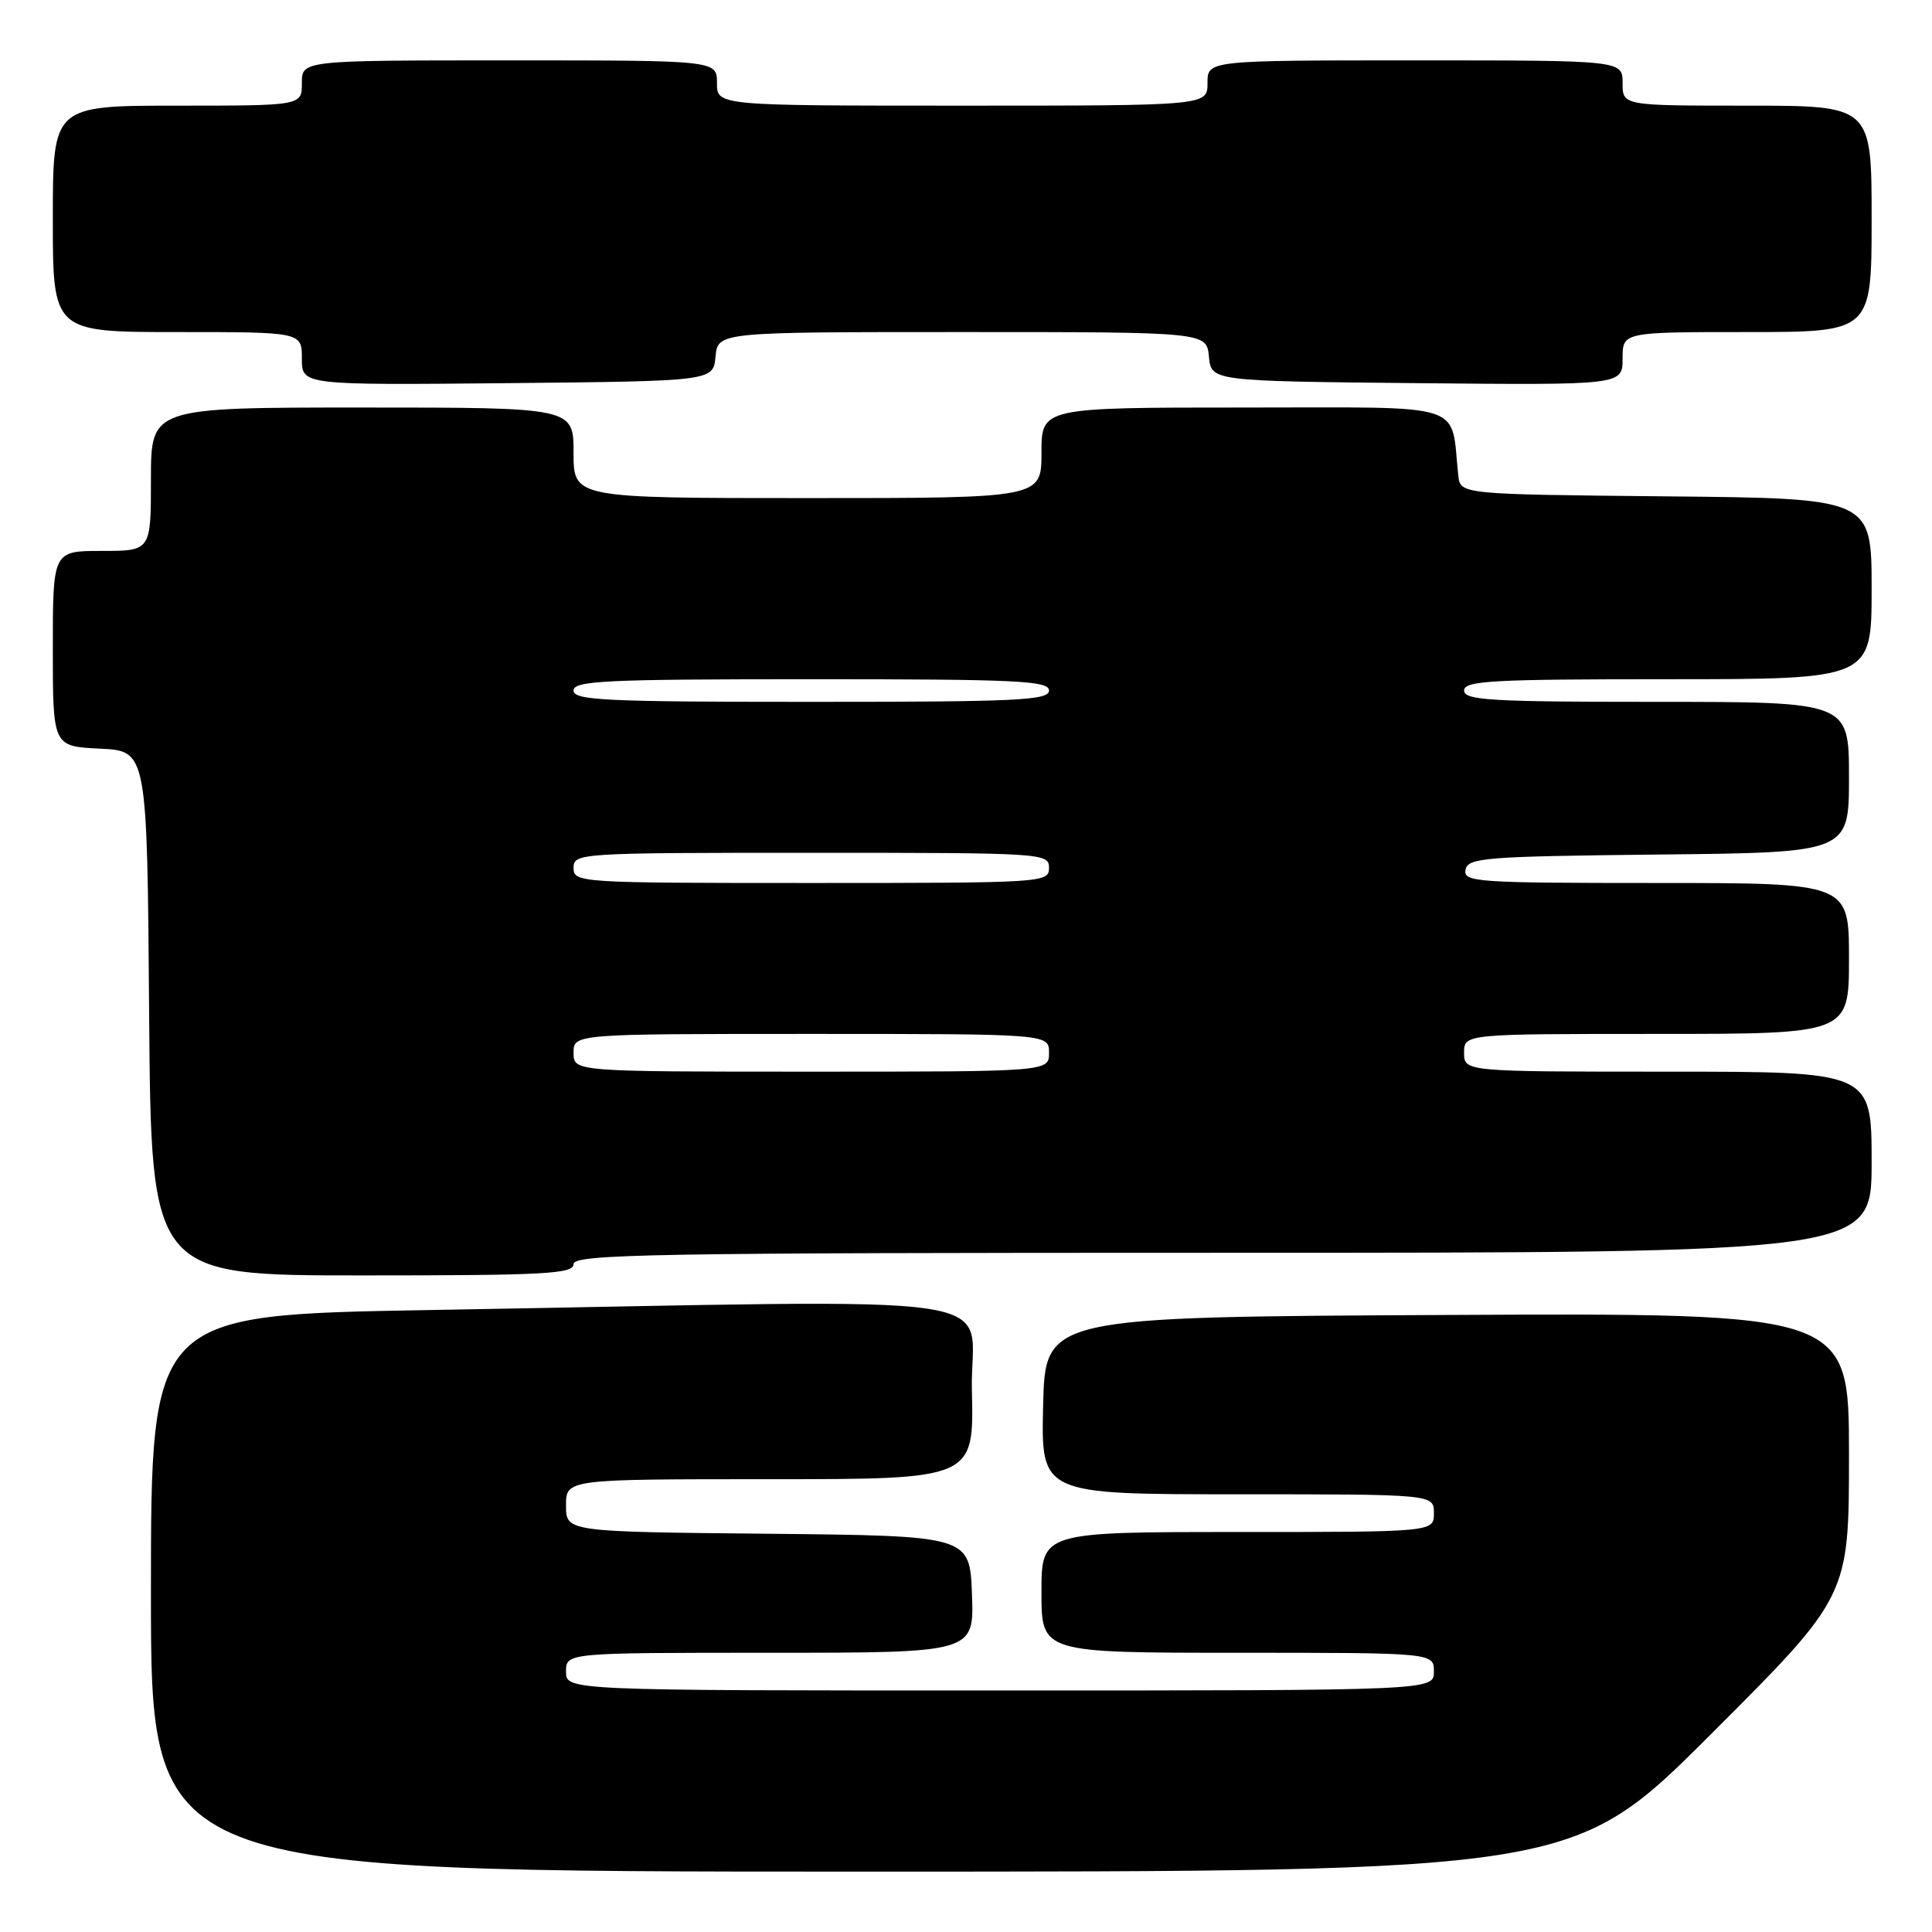 <?xml version="1.0" encoding="UTF-8" standalone="no"?>
<!DOCTYPE svg PUBLIC "-//W3C//DTD SVG 1.1//EN" "http://www.w3.org/Graphics/SVG/1.1/DTD/svg11.dtd" >
<svg xmlns="http://www.w3.org/2000/svg" xmlns:xlink="http://www.w3.org/1999/xlink" version="1.1" viewBox="0 0 256 256">
 <g >
 <path fill="currentColor"
d=" M 226.74 229.76 C 245.00 211.52 245.00 211.52 245.00 192.75 C 245.00 173.98 245.00 173.98 191.75 174.24 C 138.50 174.50 138.50 174.50 138.22 186.25 C 137.94 198.00 137.94 198.00 163.97 198.00 C 190.00 198.00 190.00 198.00 190.00 200.50 C 190.00 203.00 190.00 203.00 164.00 203.00 C 138.00 203.00 138.00 203.00 138.00 211.00 C 138.00 219.00 138.00 219.00 164.00 219.00 C 190.00 219.00 190.00 219.00 190.00 221.50 C 190.00 224.00 190.00 224.00 132.50 224.00 C 75.00 224.00 75.00 224.00 75.00 221.50 C 75.00 219.00 75.00 219.00 102.04 219.00 C 129.08 219.00 129.08 219.00 128.79 211.25 C 128.50 203.50 128.50 203.50 101.75 203.23 C 75.00 202.97 75.00 202.97 75.00 199.48 C 75.00 196.00 75.00 196.00 102.03 196.00 C 129.06 196.00 129.06 196.00 128.78 184.25 C 128.46 170.91 137.18 172.20 56.75 173.59 C 20.00 174.23 20.00 174.23 20.00 211.12 C 20.00 248.00 20.00 248.00 114.24 248.00 C 208.48 248.00 208.48 248.00 226.74 229.76 Z  M 76.00 167.50 C 76.00 166.18 86.22 166.00 162.00 166.00 C 248.00 166.00 248.00 166.00 248.00 154.00 C 248.00 142.00 248.00 142.00 221.00 142.00 C 194.00 142.00 194.00 142.00 194.00 139.50 C 194.00 137.00 194.00 137.00 219.50 137.00 C 245.00 137.00 245.00 137.00 245.00 127.00 C 245.00 117.00 245.00 117.00 219.43 117.00 C 195.61 117.00 193.88 116.88 194.19 115.25 C 194.50 113.65 196.65 113.48 219.76 113.23 C 245.00 112.97 245.00 112.97 245.00 102.98 C 245.00 93.00 245.00 93.00 219.50 93.00 C 197.50 93.00 194.00 92.79 194.00 91.50 C 194.00 90.20 197.67 90.00 221.00 90.00 C 248.00 90.00 248.00 90.00 248.00 78.02 C 248.00 66.03 248.00 66.03 220.75 65.77 C 193.50 65.50 193.50 65.50 193.23 63.00 C 192.17 53.14 194.86 54.00 164.95 54.00 C 138.00 54.00 138.00 54.00 138.00 60.00 C 138.00 66.00 138.00 66.00 107.00 66.00 C 76.00 66.00 76.00 66.00 76.00 60.00 C 76.00 54.00 76.00 54.00 48.00 54.00 C 20.00 54.00 20.00 54.00 20.00 63.50 C 20.00 73.00 20.00 73.00 13.50 73.00 C 7.00 73.00 7.00 73.00 7.00 85.95 C 7.00 98.90 7.00 98.90 13.25 99.20 C 19.50 99.50 19.50 99.50 19.76 134.25 C 20.03 169.00 20.03 169.00 48.01 169.00 C 72.22 169.00 76.00 168.80 76.00 167.50 Z  M 94.81 47.25 C 95.13 44.00 95.13 44.00 127.50 44.00 C 159.87 44.00 159.87 44.00 160.19 47.25 C 160.50 50.50 160.50 50.50 187.75 50.77 C 215.00 51.03 215.00 51.03 215.00 47.52 C 215.00 44.00 215.00 44.00 231.50 44.00 C 248.00 44.00 248.00 44.00 248.00 29.00 C 248.00 14.00 248.00 14.00 231.50 14.00 C 215.00 14.00 215.00 14.00 215.00 11.00 C 215.00 8.00 215.00 8.00 187.50 8.00 C 160.00 8.00 160.00 8.00 160.00 11.00 C 160.00 14.00 160.00 14.00 127.50 14.00 C 95.00 14.00 95.00 14.00 95.00 11.00 C 95.00 8.00 95.00 8.00 67.50 8.00 C 40.00 8.00 40.00 8.00 40.00 11.00 C 40.00 14.00 40.00 14.00 23.50 14.00 C 7.00 14.00 7.00 14.00 7.00 29.00 C 7.00 44.00 7.00 44.00 23.50 44.00 C 40.00 44.00 40.00 44.00 40.00 47.52 C 40.00 51.03 40.00 51.03 67.25 50.77 C 94.50 50.50 94.50 50.50 94.81 47.25 Z  M 76.00 139.50 C 76.00 137.00 76.00 137.00 107.50 137.00 C 139.00 137.00 139.00 137.00 139.00 139.50 C 139.00 142.00 139.00 142.00 107.50 142.00 C 76.00 142.00 76.00 142.00 76.00 139.50 Z  M 76.00 115.00 C 76.00 113.04 76.67 113.00 107.50 113.00 C 138.33 113.00 139.00 113.04 139.00 115.00 C 139.00 116.96 138.33 117.00 107.50 117.00 C 76.67 117.00 76.00 116.96 76.00 115.00 Z  M 76.00 91.50 C 76.00 90.20 80.17 90.00 107.50 90.00 C 134.83 90.00 139.00 90.20 139.00 91.50 C 139.00 92.80 134.83 93.00 107.50 93.00 C 80.17 93.00 76.00 92.80 76.00 91.50 Z "/>
</g>
</svg>